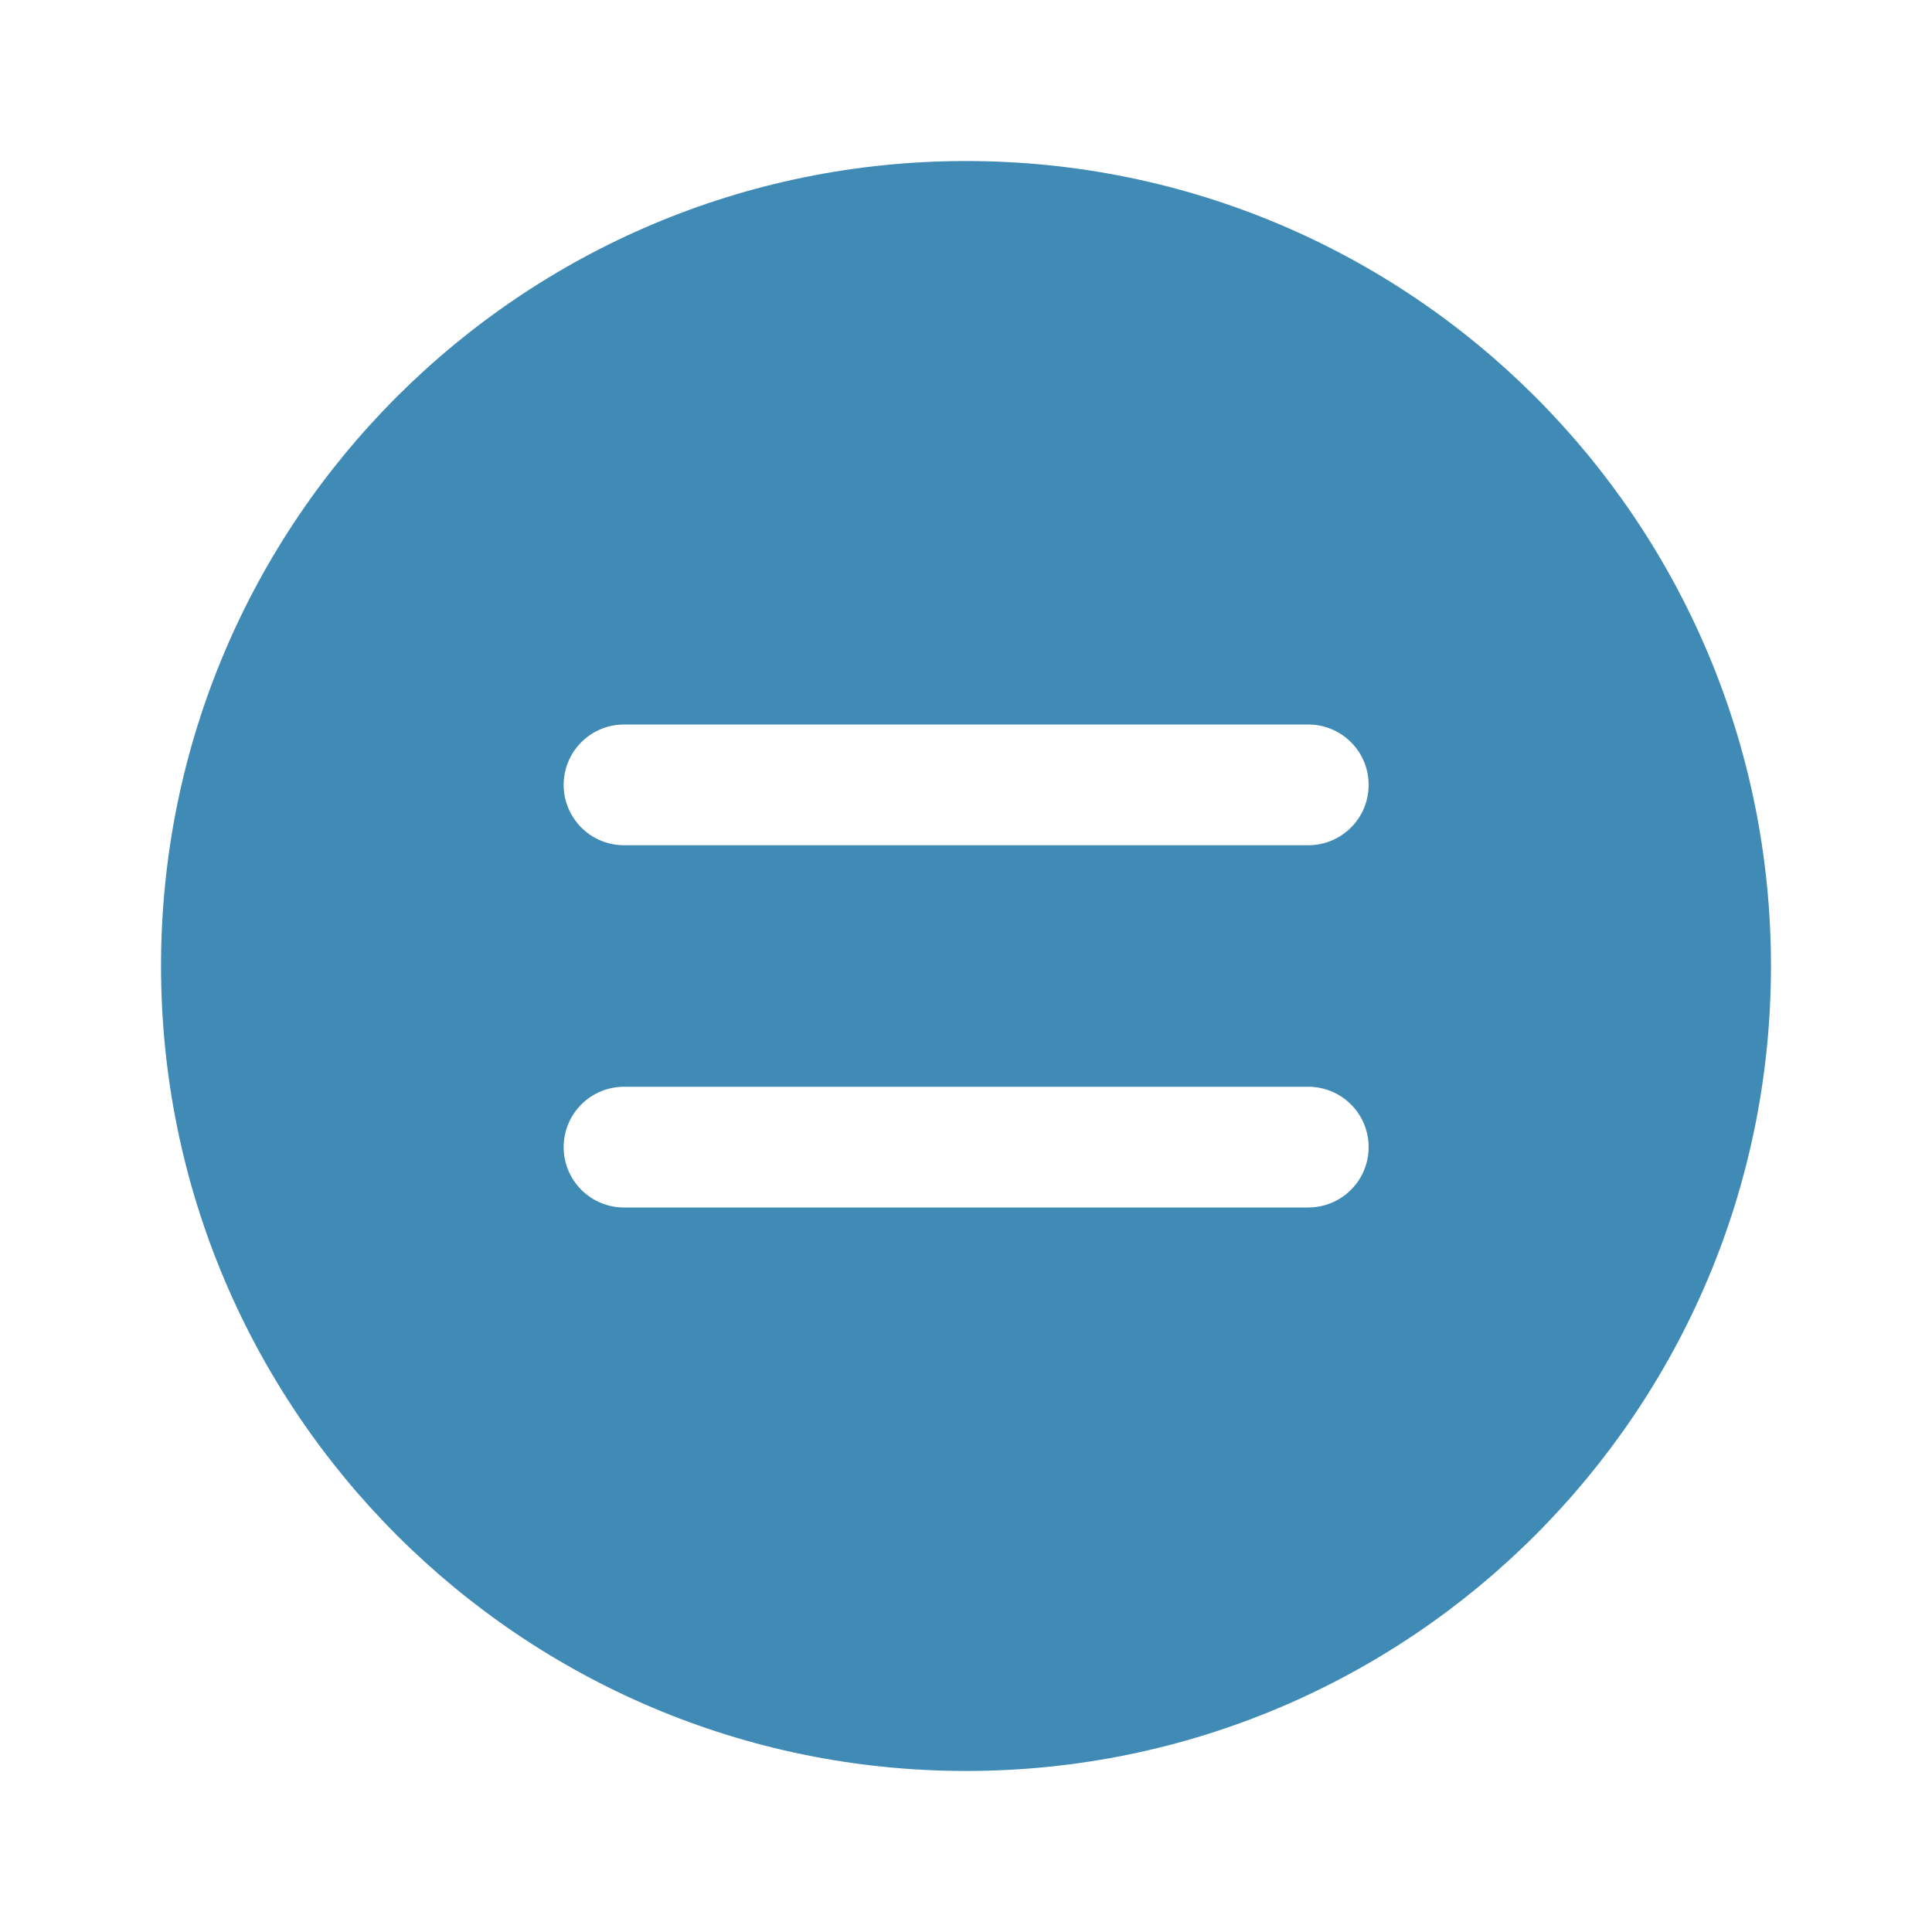 <svg width="20" height="20" viewBox="0 0 20 20" fill="none" xmlns="http://www.w3.org/2000/svg">
<path d="M18.333 10C18.333 5.397 14.603 1.667 10 1.667C5.398 1.667 1.667 5.397 1.667 10C1.667 14.602 5.398 18.333 10 18.333C14.603 18.333 18.333 14.602 18.333 10ZM13.543 8.75H6.46C6.294 8.75 6.135 8.684 6.018 8.567C5.901 8.45 5.835 8.291 5.835 8.125C5.835 7.959 5.901 7.8 6.018 7.683C6.135 7.566 6.294 7.5 6.46 7.5H13.543C13.709 7.5 13.868 7.566 13.985 7.683C14.103 7.8 14.168 7.959 14.168 8.125C14.168 8.291 14.103 8.45 13.985 8.567C13.868 8.684 13.709 8.75 13.543 8.75ZM13.543 12.5H6.46C6.294 12.5 6.135 12.434 6.018 12.317C5.901 12.2 5.835 12.041 5.835 11.875C5.835 11.709 5.901 11.55 6.018 11.433C6.135 11.316 6.294 11.25 6.46 11.25H13.543C13.709 11.25 13.868 11.316 13.985 11.433C14.103 11.55 14.168 11.709 14.168 11.875C14.168 12.041 14.103 12.2 13.985 12.317C13.868 12.434 13.709 12.5 13.543 12.5Z" fill="#408BB6"/>
</svg>
